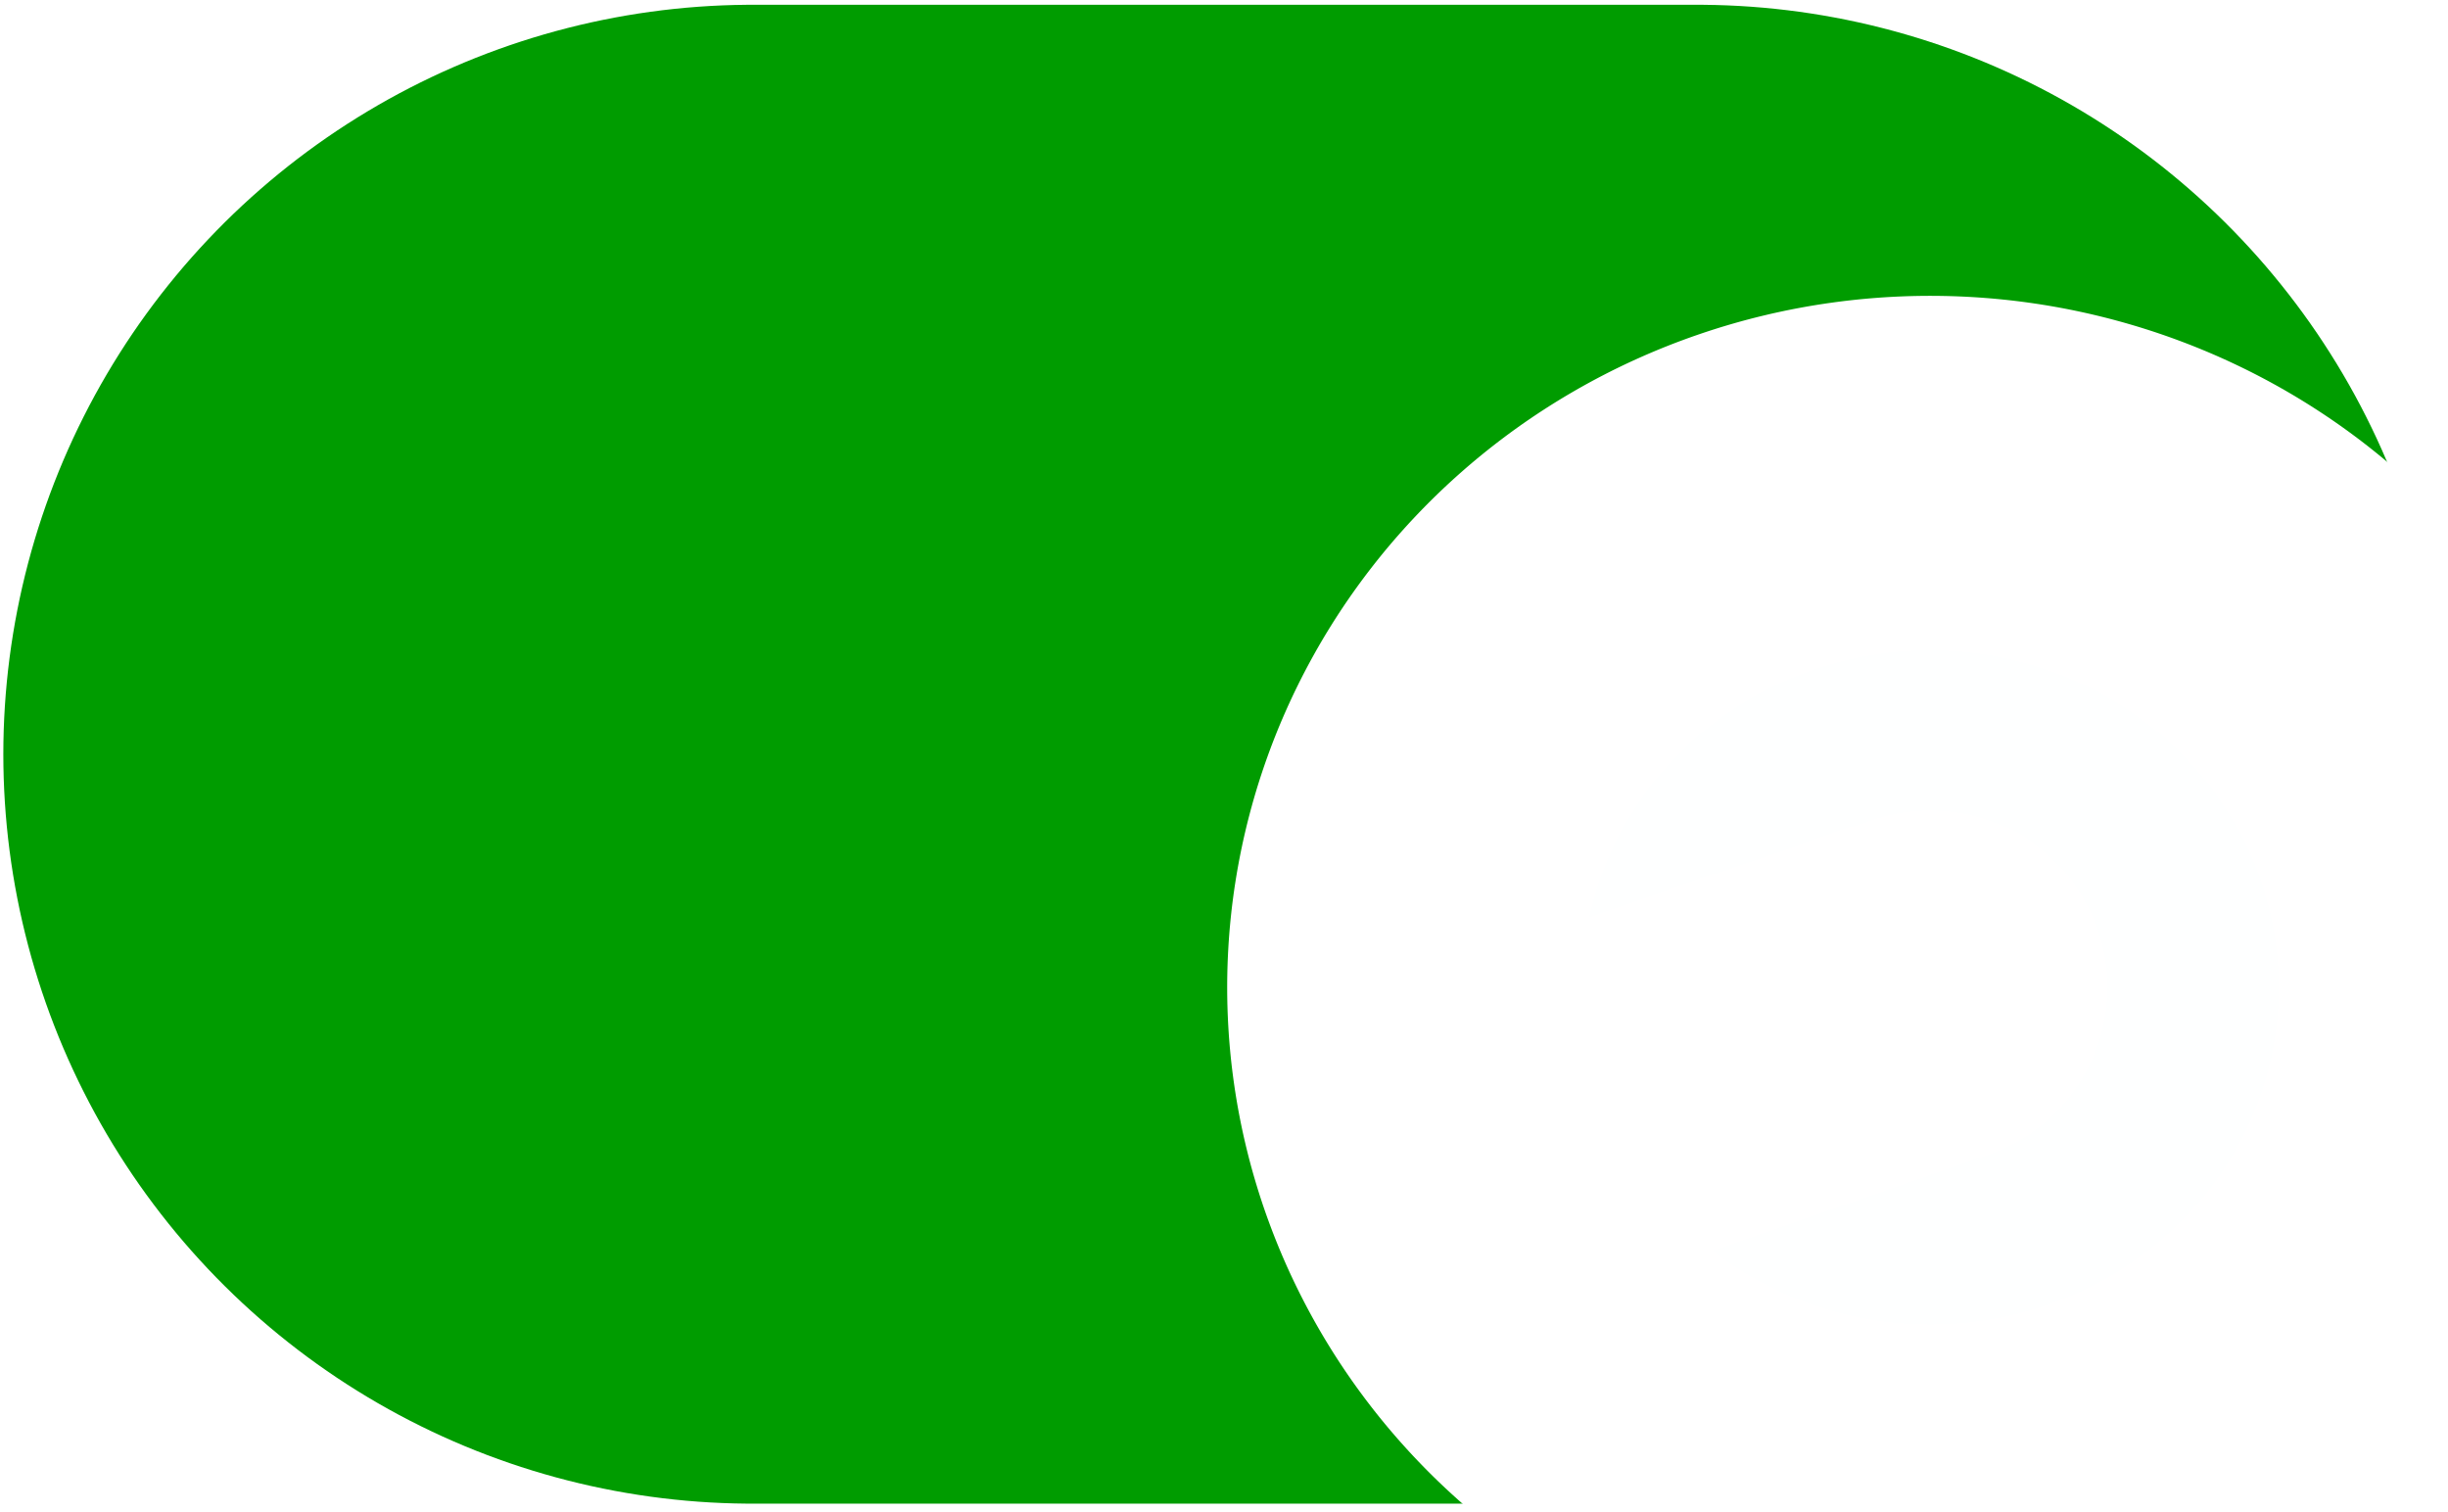 <?xml version="1.0" encoding="UTF-8" standalone="no"?>
<!-- Created with Inkscape (http://www.inkscape.org/) -->

<svg
   width="73.5mm"
   height="45.4mm"
   viewBox="0 0 73.5 45.4"
   version="1.1"
   id="svg5"
   inkscape:version="1.1.2 (0a00cf5339, 2022-02-04)"
   sodipodi:docname="switch_on.svg"
   xmlns:inkscape="http://www.inkscape.org/namespaces/inkscape"
   xmlns:sodipodi="http://sodipodi.sourceforge.net/DTD/sodipodi-0.dtd"
   xmlns="http://www.w3.org/2000/svg"
   xmlns:svg="http://www.w3.org/2000/svg">
  <sodipodi:namedview
     id="namedview7"
     pagecolor="#ffffff"
     bordercolor="#666666"
     borderopacity="1.0"
     inkscape:pageshadow="2"
     inkscape:pageopacity="0.0"
     inkscape:pagecheckerboard="0"
     inkscape:document-units="mm"
     showgrid="false"
     inkscape:zoom="2"
     inkscape:cx="120.5"
     inkscape:cy="87.25"
     inkscape:window-width="1920"
     inkscape:window-height="1016"
     inkscape:window-x="0"
     inkscape:window-y="27"
     inkscape:window-maximized="1"
     inkscape:current-layer="g1008"
     height="45.4mm" />
  <defs
     id="defs2">
    <linearGradient
       id="linearGradient4099"
       inkscape:swatch="solid">
      <stop
         style="stop-color:#000000;stop-opacity:1;"
         offset="0"
         id="stop4097" />
    </linearGradient>
    <filter
       style="color-interpolation-filters:sRGB"
       inkscape:label="Drop Shadow"
       id="filter2653"
       x="-15.373"
       y="-15.718"
       width="31.968"
       height="32.662">
      <feFlood
         flood-opacity="0.498"
         flood-color="rgb(0,0,0)"
         result="flood"
         id="feFlood2643" />
      <feComposite
         in="flood"
         in2="SourceGraphic"
         operator="in"
         result="composite1"
         id="feComposite2645" />
      <feGaussianBlur
         in="composite1"
         stdDeviation="196.038"
         result="blur"
         id="feGaussianBlur2647" />
      <feOffset
         dx="7"
         dy="7"
         result="offset"
         id="feOffset2649" />
      <feComposite
         in="SourceGraphic"
         in2="offset"
         operator="over"
         result="fbSourceGraphic"
         id="feComposite2651" />
      <feColorMatrix
         result="fbSourceGraphicAlpha"
         in="fbSourceGraphic"
         values="0 0 0 -1 0 0 0 0 -1 0 0 0 0 -1 0 0 0 0 1 0"
         id="feColorMatrix3213" />
      <feFlood
         id="feFlood3215"
         flood-opacity="0.498"
         flood-color="rgb(0,0,0)"
         result="flood"
         in="fbSourceGraphic" />
      <feComposite
         in2="fbSourceGraphic"
         id="feComposite3217"
         in="flood"
         operator="in"
         result="composite1" />
      <feGaussianBlur
         id="feGaussianBlur3219"
         in="composite1"
         stdDeviation="4"
         result="blur" />
      <feOffset
         id="feOffset3221"
         dx="0"
         dy="0"
         result="offset" />
      <feComposite
         in2="offset"
         id="feComposite3223"
         in="fbSourceGraphic"
         operator="over"
         result="composite2" />
    </filter>
  </defs>
  <g
     inkscape:label="Layer 1"
     inkscape:groupmode="layer"
     id="layer1">
    <g
       id="g1008"
       transform="translate(-44.979,2.998)">
      <path
         style="fill:#008000;stroke:#009c00;stroke-width:45;stroke-linecap:round;stroke-linejoin:miter;stroke-miterlimit:4;stroke-dasharray:none;stroke-opacity:1"
         d="M 67.579,19.645 H 95.932"
         id="path2878" />
      <path
         style="opacity:1;fill:#feffff;fill-opacity:1;stroke:#ffffff;stroke-width:10.64;stroke-linecap:round;stroke-linejoin:round;stroke-miterlimit:4;stroke-dasharray:none;stroke-opacity:1;filter:url(#filter2653)"
         id="path3727"
         sodipodi:type="arc"
         sodipodi:cx="95.93235"
         sodipodi:cy="19.645338"
         sodipodi:rx="15.78736"
         sodipodi:ry="15.441368"
         sodipodi:start="2.8042205"
         sodipodi:end="2.7992812"
         sodipodi:arc-type="slice"
         d="M 81.035,24.757 A 15.787,15.441 0 0 1 90.688,5.081 15.787,15.441 0 0 1 110.817,14.498 15.787,15.441 0 0 1 101.213,34.197 15.787,15.441 0 0 1 81.061,24.828 L 95.932,19.645 Z" />
    </g>
  </g>
</svg>
